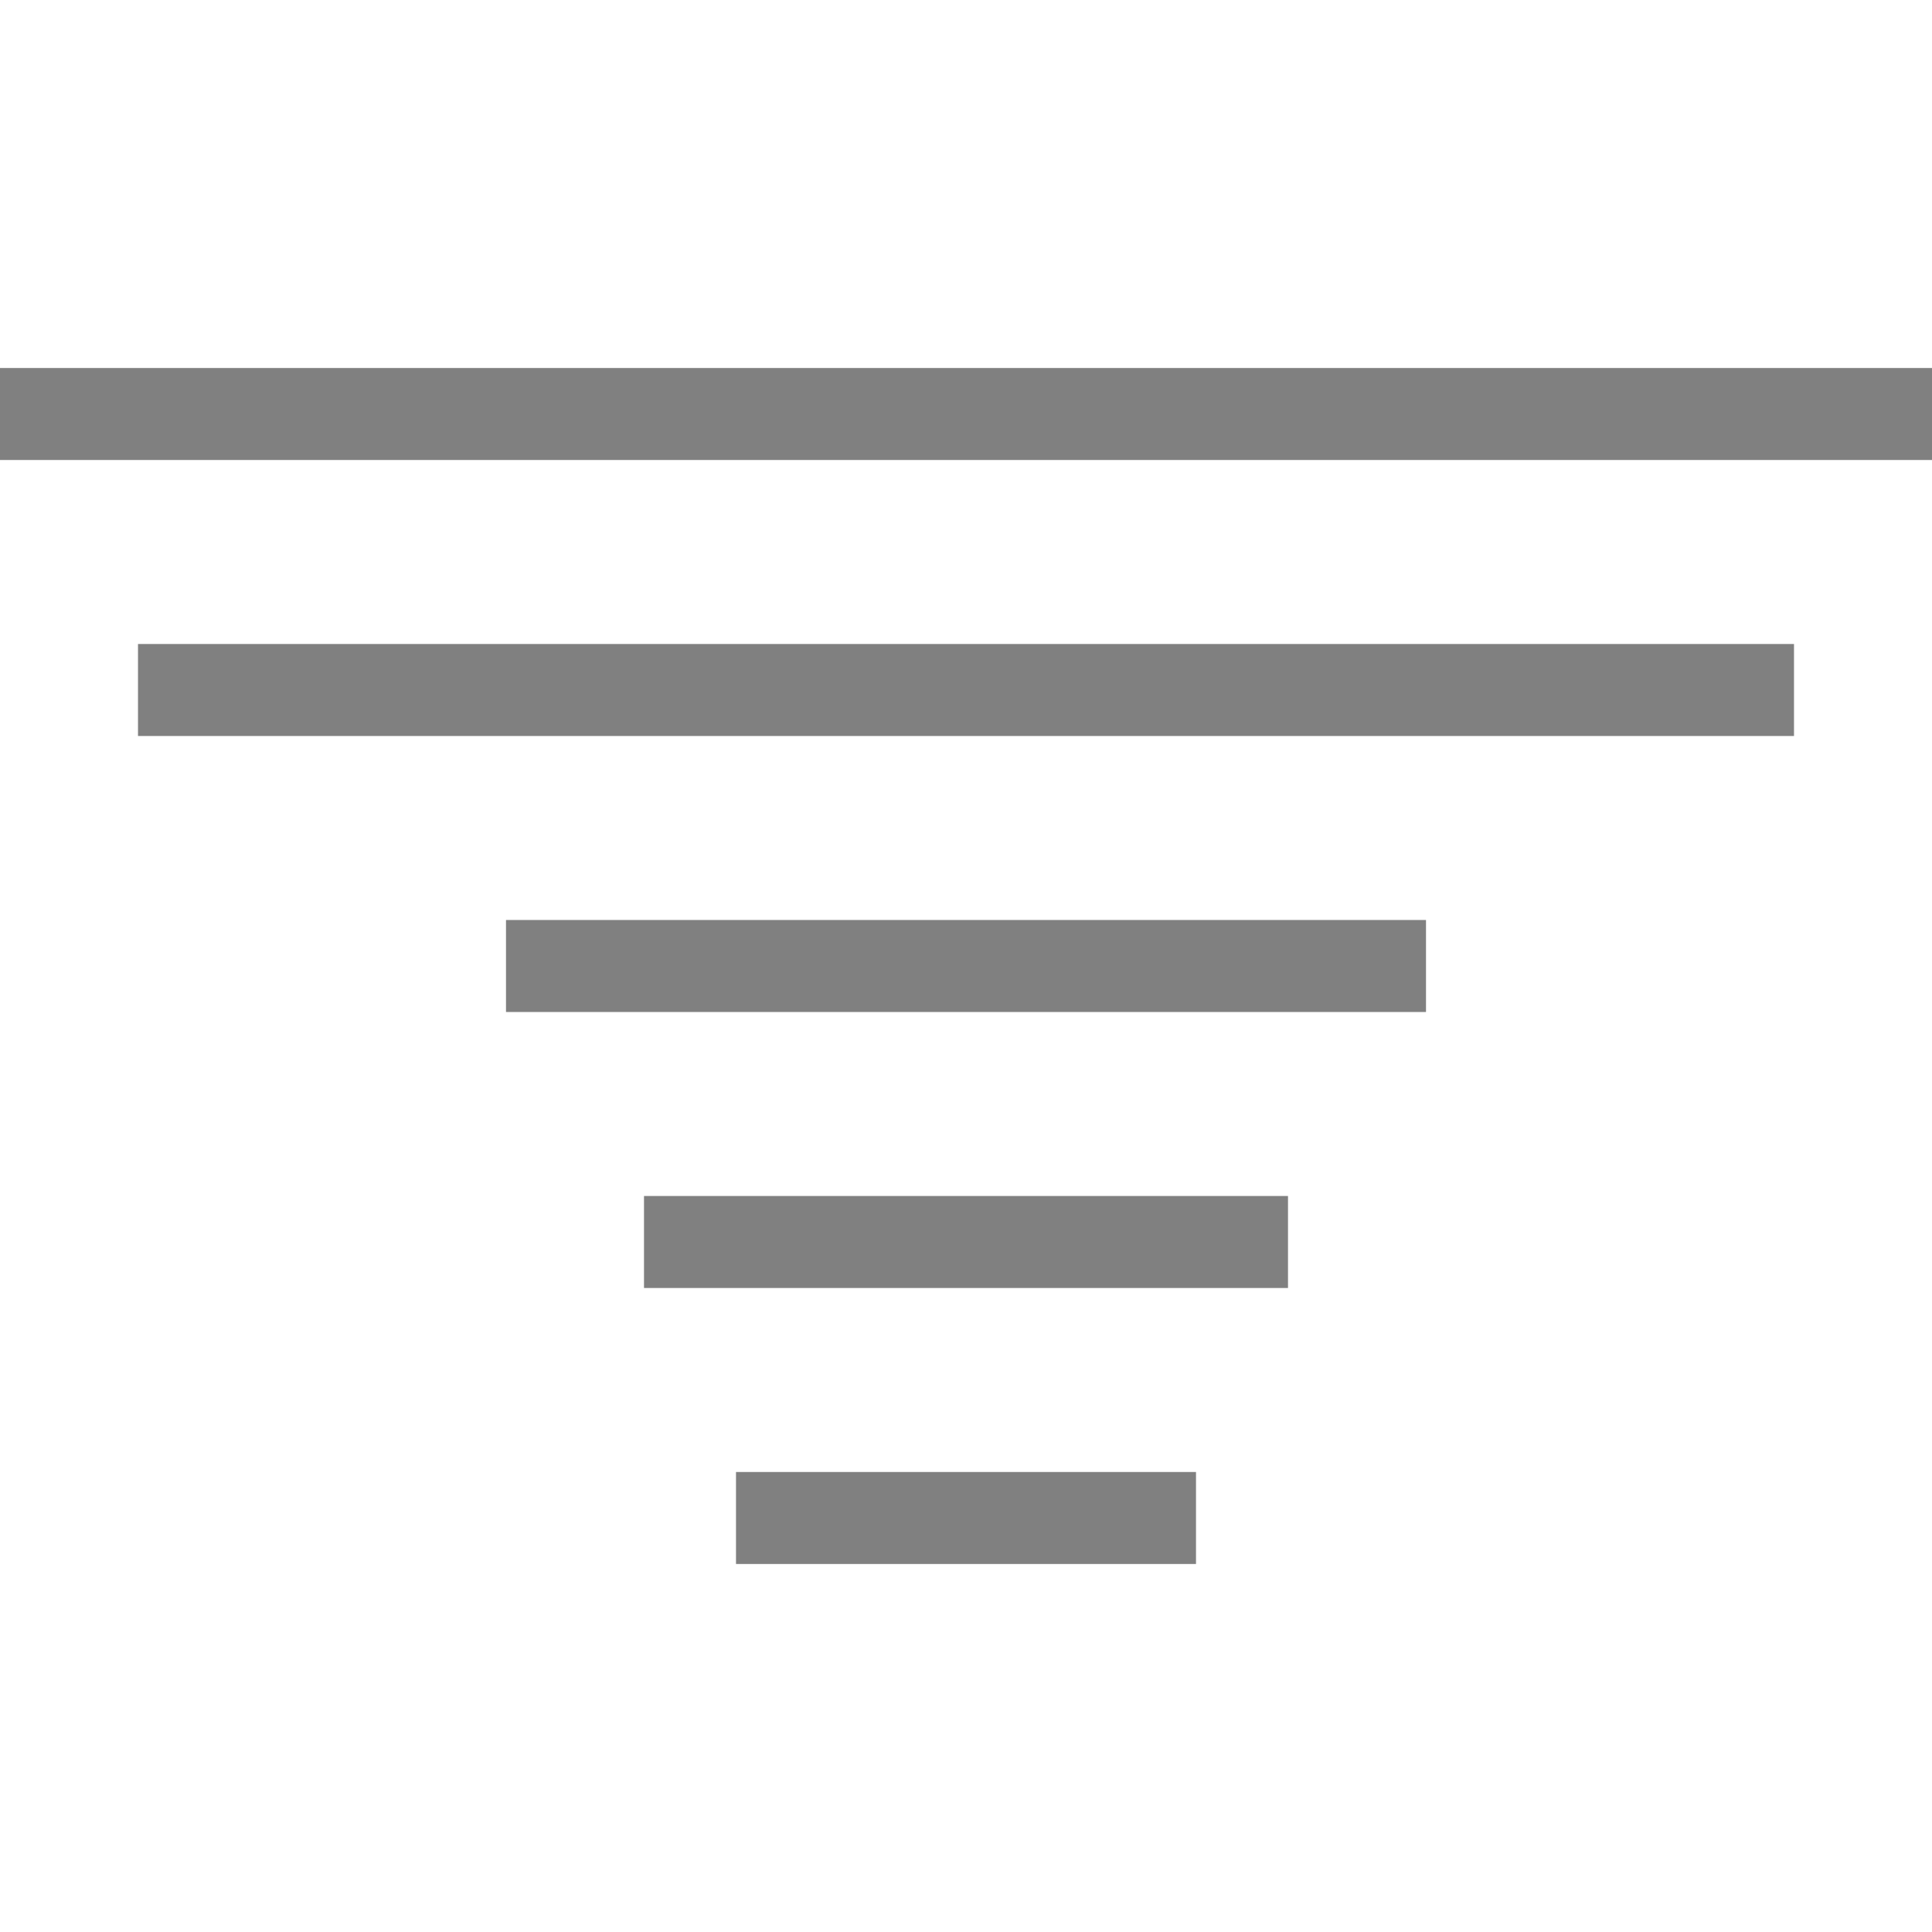<?xml version="1.0" encoding="iso-8859-1"?>
<!DOCTYPE svg PUBLIC "-//W3C//DTD SVG 1.1//EN" "http://www.w3.org/Graphics/SVG/1.1/DTD/svg11.dtd">
<svg version="1.1" id="icon_filter" xmlns="http://www.w3.org/2000/svg" xmlns:xlink="http://www.w3.org/1999/xlink" x="0px" y="0px"
	 width="21px" height="21px" viewBox="0 0 21 21" style="enable-background:new 0 0 21 21;" xml:space="preserve" fill="gray">
	<g>
		<g id="filter">
			<path d="
				M0,4 v1 h21 v-1 z
				M1.5,7 v1 h18 v-1 z
				M5.5,10 v1 h10 v-1 z
				M7,13 v1 h7 v-1 z
				M8,16 v1 h5 v-1 z
				"/>
			<!-- 
				M3,10 v1 h15 v-1 z
				M4.5,13 v1 h12 v-1 z
				M6,16 v1 h9 v-1 z
			 -->
		</g>
	</g>
</svg>
